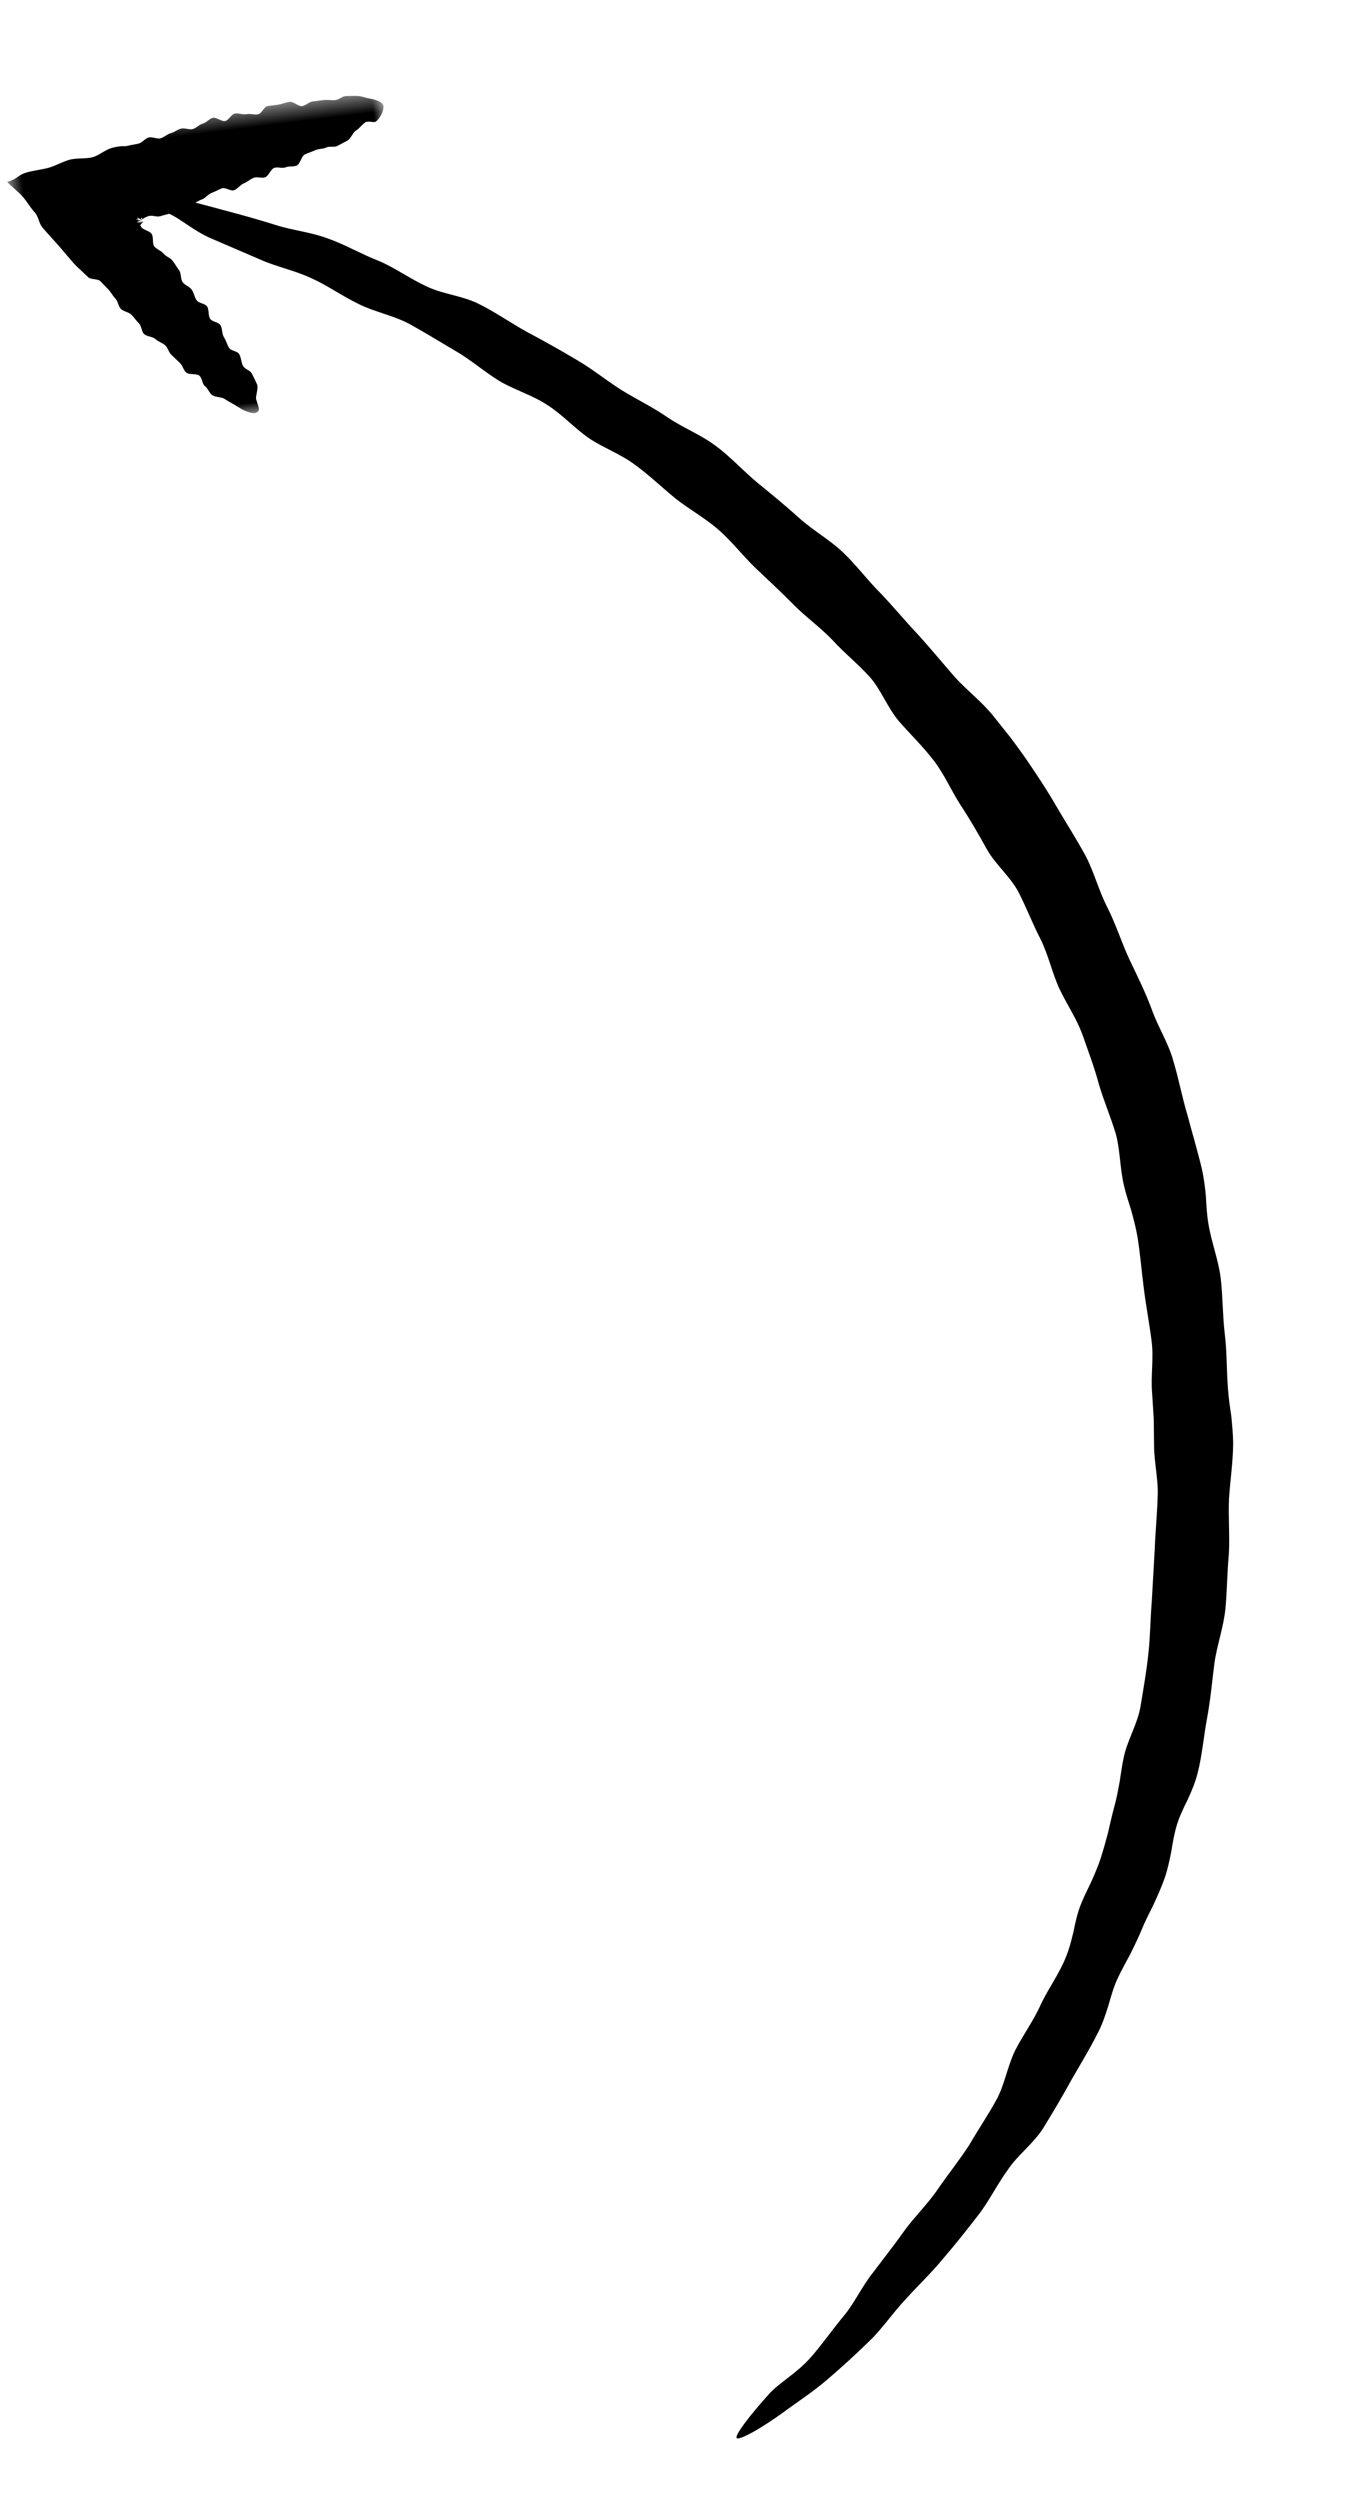 <?xml version="1.0" encoding="UTF-8"?>
<svg width="65px" height="119px" viewBox="0 0 65 119" version="1.1" xmlns="http://www.w3.org/2000/svg" xmlns:xlink="http://www.w3.org/1999/xlink">
    <title>Group 6 Copy 12</title>
    <defs>
        <polygon id="path-1" points="0 0 14.505 0 14.505 18.228 0 18.228"></polygon>
    </defs>
    <g id="Agency" stroke="none" stroke-width="1" fill="none" fill-rule="evenodd">
        <g id="sm-320px-4-column-copy-12" transform="translate(-243, -1967)">
            <g id="Group-6-Copy-12" transform="translate(275.273, 2026.5) scale(-1, 1) rotate(-83) translate(-275.273, -2026.5) translate(218.773, 2001)">
                <path d="M0.027,29.607 C-0.116,29.526 0.317,28.406 1.059,27.094 C1.406,26.477 1.775,25.703 2.342,24.868 C2.775,24.216 3.281,23.501 3.858,22.745 C4.344,22.093 5.039,21.501 5.627,20.786 C6.17,20.167 6.679,19.464 7.311,18.802 C7.873,18.183 8.485,17.562 9.128,16.923 C9.722,16.322 10.485,15.838 11.141,15.222 C11.781,14.671 12.209,13.87 12.91,13.303 C13.58,12.77 14.278,12.23 15.007,11.705 C15.695,11.191 16.381,10.642 17.129,10.148 C17.485,9.905 17.89,9.718 18.297,9.531 C18.711,9.354 19.131,9.183 19.509,8.948 C19.874,8.721 20.224,8.465 20.582,8.212 C20.946,7.972 21.314,7.73 21.702,7.511 C22.079,7.301 22.438,7.053 22.805,6.813 C23.179,6.583 23.556,6.351 23.955,6.151 C24.342,5.957 24.761,5.812 25.183,5.672 C25.613,5.546 26.043,5.421 26.448,5.24 C26.843,5.064 27.21,4.823 27.581,4.58 C27.956,4.349 28.342,4.129 28.756,3.966 C29.568,3.649 30.446,3.467 31.293,3.202 C32.122,2.937 32.991,2.752 33.848,2.535 C34.687,2.311 35.482,1.901 36.347,1.701 C37.199,1.511 38.078,1.405 38.944,1.214 C39.801,1.061 40.689,1.032 41.56,0.886 C42.415,0.723 43.263,0.483 44.142,0.37 C44.576,0.321 45.016,0.31 45.456,0.3 C45.897,0.311 46.34,0.323 46.78,0.297 C47.649,0.258 48.521,0.127 49.402,0.131 C50.273,0.126 51.149,0.004 52.033,-9.16684383e-13 C52.906,0.004 53.776,0.231 54.654,0.266 C55.088,0.286 55.528,0.256 55.969,0.226 C56.41,0.212 56.855,0.213 57.297,0.258 C58.171,0.355 59.044,0.506 59.922,0.627 C60.796,0.776 61.683,0.829 62.552,0.979 C63.434,1.106 64.253,1.51 65.11,1.699 C65.974,1.901 66.806,2.2 67.639,2.477 C68.483,2.745 69.359,2.907 70.186,3.204 C71.015,3.515 71.922,3.623 72.748,3.934 C73.577,4.261 74.377,4.644 75.183,4.995 C76.006,5.341 76.8,5.736 77.582,6.139 C77.978,6.344 78.365,6.562 78.75,6.781 C79.127,7.012 79.503,7.243 79.876,7.472 C80.637,7.938 81.262,8.591 81.974,9.091 C82.711,9.586 83.451,10.06 84.162,10.56 C84.875,11.087 85.62,11.56 86.319,12.079 C87.016,12.629 87.798,13.071 88.474,13.621 C89.165,14.185 89.691,14.909 90.341,15.482 C91.015,16.064 91.652,16.672 92.276,17.271 C92.923,17.883 93.665,18.401 94.261,19.031 C94.883,19.674 95.302,20.463 95.865,21.113 C96.459,21.779 96.93,22.514 97.465,23.184 C98.034,23.869 98.676,24.487 99.187,25.174 C99.732,25.881 100.25,26.585 100.736,27.283 C101.261,28.01 101.865,28.675 102.332,29.384 C102.837,30.131 103.005,31.018 103.45,31.728 C103.917,32.499 104.551,33.167 104.964,33.892 C105.397,34.696 105.946,35.413 106.312,36.154 C106.739,36.977 106.915,37.822 107.257,38.552 C107.651,39.414 107.973,40.207 108.263,40.93 C108.645,41.858 108.963,42.661 109.185,43.333 C109.653,44.758 109.789,45.509 109.64,45.566 C109.489,45.625 109.192,44.891 108.456,43.602 C108.109,42.996 107.466,42.497 106.975,41.644 C106.59,40.985 106.158,40.243 105.691,39.444 C105.284,38.768 104.998,37.902 104.513,37.137 C104.094,36.449 103.518,35.833 103.04,35.085 C102.586,34.412 102.313,33.53 101.806,32.807 C101.325,32.142 100.8,31.488 100.268,30.794 C99.774,30.134 99.144,29.576 98.6,28.901 C98.094,28.253 97.741,27.421 97.179,26.762 C96.654,26.121 95.955,25.636 95.379,25 C94.837,24.379 94.437,23.576 93.838,22.958 C93.272,22.352 92.621,21.826 92.005,21.234 C91.417,20.653 90.915,19.948 90.276,19.382 C89.659,18.828 88.931,18.405 88.274,17.873 C87.639,17.347 87,16.81 86.332,16.294 C85.679,15.792 85.103,15.161 84.427,14.653 C83.753,14.178 83.145,13.583 82.454,13.095 C81.767,12.633 80.914,12.441 80.212,11.988 C79.53,11.527 78.871,10.993 78.147,10.566 C77.437,10.142 76.625,9.915 75.877,9.55 C75.14,9.186 74.379,8.862 73.607,8.552 C72.854,8.235 72.208,7.614 71.426,7.316 C70.651,7.034 69.845,6.831 69.064,6.544 C68.286,6.271 67.444,6.201 66.654,5.954 C65.874,5.698 65.12,5.304 64.307,5.118 C63.501,4.944 62.697,4.744 61.871,4.631 C61.058,4.493 60.256,4.262 59.434,4.12 C58.608,4.007 57.758,4.129 56.941,4.034 C56.528,3.991 56.12,3.904 55.71,3.831 C55.296,3.774 54.883,3.716 54.469,3.695 C53.63,3.661 52.793,3.702 51.967,3.693 C51.131,3.693 50.299,3.634 49.471,3.632 C48.632,3.619 47.808,3.881 46.985,3.909 C46.569,3.934 46.154,3.958 45.74,3.983 C45.329,4.028 44.919,4.074 44.51,4.12 C43.683,4.218 42.838,4.107 42.027,4.253 C41.201,4.38 40.388,4.564 39.576,4.694 C38.755,4.842 37.939,4.99 37.132,5.136 C36.314,5.307 35.49,5.406 34.689,5.6 C33.87,5.788 33.077,6.032 32.286,6.264 C31.474,6.495 30.772,7.064 30.004,7.341 C29.609,7.484 29.203,7.585 28.804,7.7 C28.41,7.825 28.016,7.949 27.636,8.106 C27.245,8.266 26.851,8.407 26.459,8.547 C26.074,8.702 25.692,8.861 25.319,9.033 C24.934,9.211 24.569,9.43 24.208,9.646 C23.851,9.875 23.504,10.11 23.139,10.297 C22.763,10.491 22.365,10.626 21.968,10.759 C21.578,10.906 21.192,11.056 20.834,11.259 C20.084,11.67 19.451,12.27 18.76,12.709 C18.027,13.147 17.4,13.74 16.723,14.196 C16.008,14.658 15.182,14.883 14.512,15.358 C13.811,15.863 13.176,16.419 12.525,16.912 C11.859,17.471 11.258,18.086 10.651,18.625 C9.991,19.198 9.459,19.902 8.875,20.454 C8.22,21.044 7.63,21.649 7.054,22.201 C6.429,22.839 5.707,23.261 5.173,23.839 C4.538,24.508 3.924,25.055 3.419,25.625 C2.758,26.358 2.388,27.28 1.938,27.8 C0.979,28.905 0.167,29.685 0.027,29.607" id="Fill-1" fill="#000000"></path>
                <g id="Group-5" transform="translate(98.495, 32.772)">
                    <mask id="mask-2" fill="white">
                        <use xlink:href="#path-1"></use>
                    </mask>
                    <g id="Clip-4"></g>
                    <path d="M13.794,0.003 C13.954,0.029 14.101,0.297 14.196,0.622 C14.24,0.775 14.358,0.968 14.388,1.18 C14.411,1.344 14.435,1.528 14.45,1.726 C14.463,1.895 14.314,2.056 14.321,2.248 C14.327,2.419 14.388,2.605 14.39,2.793 C14.389,2.967 14.389,3.146 14.388,3.331 C14.385,3.503 14.234,3.662 14.228,3.846 C14.222,4.019 14.514,4.238 14.505,4.421 C14.497,4.595 14.446,4.767 14.436,4.949 C14.425,5.123 14.44,5.304 14.428,5.485 C14.416,5.659 14.11,5.794 14.096,5.974 C14.081,6.148 14.187,6.343 14.171,6.523 C14.155,6.697 14.282,6.895 14.265,7.075 C14.248,7.249 13.989,7.388 13.971,7.567 C13.952,7.741 14.213,7.96 14.193,8.138 C14.173,8.312 13.999,8.465 13.978,8.642 C13.957,8.817 13.802,8.972 13.779,9.149 C13.758,9.324 13.89,9.524 13.867,9.701 C13.845,9.876 13.735,10.038 13.711,10.215 C13.687,10.389 13.553,10.548 13.528,10.725 C13.503,10.898 13.663,11.104 13.637,11.28 C13.611,11.455 13.435,11.605 13.408,11.781 C13.381,11.956 13.393,12.138 13.365,12.314 C13.352,12.401 13.367,12.493 13.381,12.585 C13.388,12.722 13.383,12.925 13.355,13.09 C13.296,13.436 13.088,13.704 13.032,14.027 C12.977,14.346 13.101,14.825 13.039,15.181 C12.978,15.53 12.854,15.801 12.794,16.138 C12.733,16.476 12.75,16.939 12.686,17.289 C12.623,17.643 12.448,17.754 12.388,18.078 C12.378,18.132 12.366,18.182 12.353,18.228 C12.094,18.022 11.817,17.749 11.586,17.588 C11.308,17.395 11.057,17.308 10.772,17.109 C10.494,16.915 10.24,16.996 9.936,16.783 C9.636,16.574 9.339,16.366 9.043,16.16 C8.741,15.96 8.441,15.762 8.144,15.565 C7.995,15.459 7.853,15.34 7.715,15.223 C7.602,15.128 7.493,15.037 7.389,14.95 C7.243,14.842 7.269,14.503 7.125,14.396 C6.98,14.286 6.836,14.177 6.692,14.069 C6.547,13.959 6.367,13.9 6.224,13.791 C6.079,13.679 5.84,13.696 5.699,13.587 C5.555,13.475 5.507,13.238 5.366,13.127 C5.222,13.013 5.056,12.934 4.916,12.822 C4.773,12.707 4.515,12.749 4.376,12.636 C4.234,12.521 4.213,12.248 4.076,12.134 C3.934,12.016 3.856,11.821 3.72,11.706 C3.579,11.587 3.36,11.576 3.226,11.46 C3.082,11.342 2.945,11.23 2.807,11.117 C2.667,10.993 2.443,10.988 2.313,10.87 C2.174,10.743 2.22,10.389 2.092,10.269 C1.955,10.14 1.689,10.187 1.564,10.064 C1.428,9.931 1.22,9.9 1.1,9.776 C0.965,9.635 0.964,9.346 0.85,9.218 C0.717,9.068 0.615,8.907 0.512,8.775 C0.378,8.604 0.255,8.469 0.175,8.33 C0.005,8.036 -0.048,7.845 0.046,7.716 C0.14,7.587 0.292,7.661 0.635,7.718 C0.797,7.744 1.144,7.529 1.354,7.593 C1.518,7.643 1.698,7.704 1.889,7.776 C2.052,7.837 2.117,8.07 2.299,8.146 C2.461,8.214 2.702,8.18 2.878,8.26 C3.039,8.332 3.063,8.62 3.235,8.702 C3.395,8.779 3.6,8.799 3.769,8.883 C3.928,8.962 4.193,8.896 4.36,8.982 C4.518,9.063 4.548,9.338 4.713,9.426 C4.871,9.509 5.156,9.415 5.319,9.503 C5.476,9.589 5.504,9.867 5.666,9.957 C5.822,10.043 6.045,10.041 6.205,10.133 C6.36,10.221 6.441,10.42 6.601,10.512 C6.756,10.602 7.033,10.522 7.192,10.615 C7.346,10.706 7.52,10.772 7.678,10.866 C7.832,10.958 7.911,11.159 8.068,11.254 C8.221,11.347 8.299,11.549 8.456,11.644 C8.609,11.738 8.923,11.61 9.078,11.706 C9.231,11.8 9.279,12.044 9.434,12.141 C9.465,12.16 9.534,12.192 9.546,12.181 C9.56,12.17 9.576,12.155 9.591,12.138 C9.62,12.106 9.643,12.07 9.648,12.069 C9.659,12.07 9.685,11.994 9.683,11.987 C9.675,11.974 9.67,12.305 9.701,12.321 C9.724,12.331 9.725,12.225 9.734,12.228 C9.751,12.235 9.698,12.022 9.693,12.016 C9.693,12.016 9.785,12.252 9.836,12.344 C9.843,12.356 9.848,12.362 9.848,12.358 C9.85,12.333 9.822,12.251 9.823,12.235 C9.825,12.221 9.902,12.314 9.907,12.286 C9.913,12.253 9.754,12.055 9.754,12.055 C9.754,12.055 9.888,12.141 9.894,12.115 C9.9,12.091 9.801,12.03 9.805,12.023 C9.808,12.011 9.821,12.034 9.844,11.994 C9.875,11.909 9.906,11.825 9.924,11.739 C9.958,11.563 9.815,11.359 9.85,11.186 C9.886,11.011 9.896,10.833 9.932,10.661 C9.968,10.485 10.148,10.337 10.185,10.165 C10.223,9.99 10.194,9.805 10.233,9.633 C10.271,9.459 10.361,9.294 10.4,9.123 C10.44,8.949 10.612,8.799 10.652,8.628 C10.692,8.453 10.768,8.287 10.809,8.116 C10.85,7.941 10.608,7.717 10.65,7.547 C10.692,7.372 10.872,7.224 10.915,7.054 C10.959,6.879 11.078,6.72 11.122,6.551 C11.168,6.376 11.036,6.171 11.082,6.002 C11.129,5.827 11.421,5.701 11.468,5.532 C11.517,5.357 11.383,5.151 11.432,4.984 C11.483,4.809 11.4,4.613 11.451,4.446 C11.503,4.271 11.879,4.163 11.93,3.996 C11.986,3.822 12.014,3.647 12.069,3.481 C12.126,3.306 12.073,3.115 12.131,2.951 C12.191,2.776 12.08,2.572 12.141,2.411 C12.208,2.235 12.273,2.067 12.335,1.906 C12.408,1.727 12.685,1.605 12.755,1.45 C12.838,1.269 13.003,1.125 13.082,0.978 C13.184,0.788 12.988,0.553 13.082,0.423 C13.284,0.148 13.634,-0.024 13.794,0.003" id="Fill-3" fill="#000000" mask="url(#mask-2)"></path>
                </g>
            </g>
        </g>
    </g>
</svg>